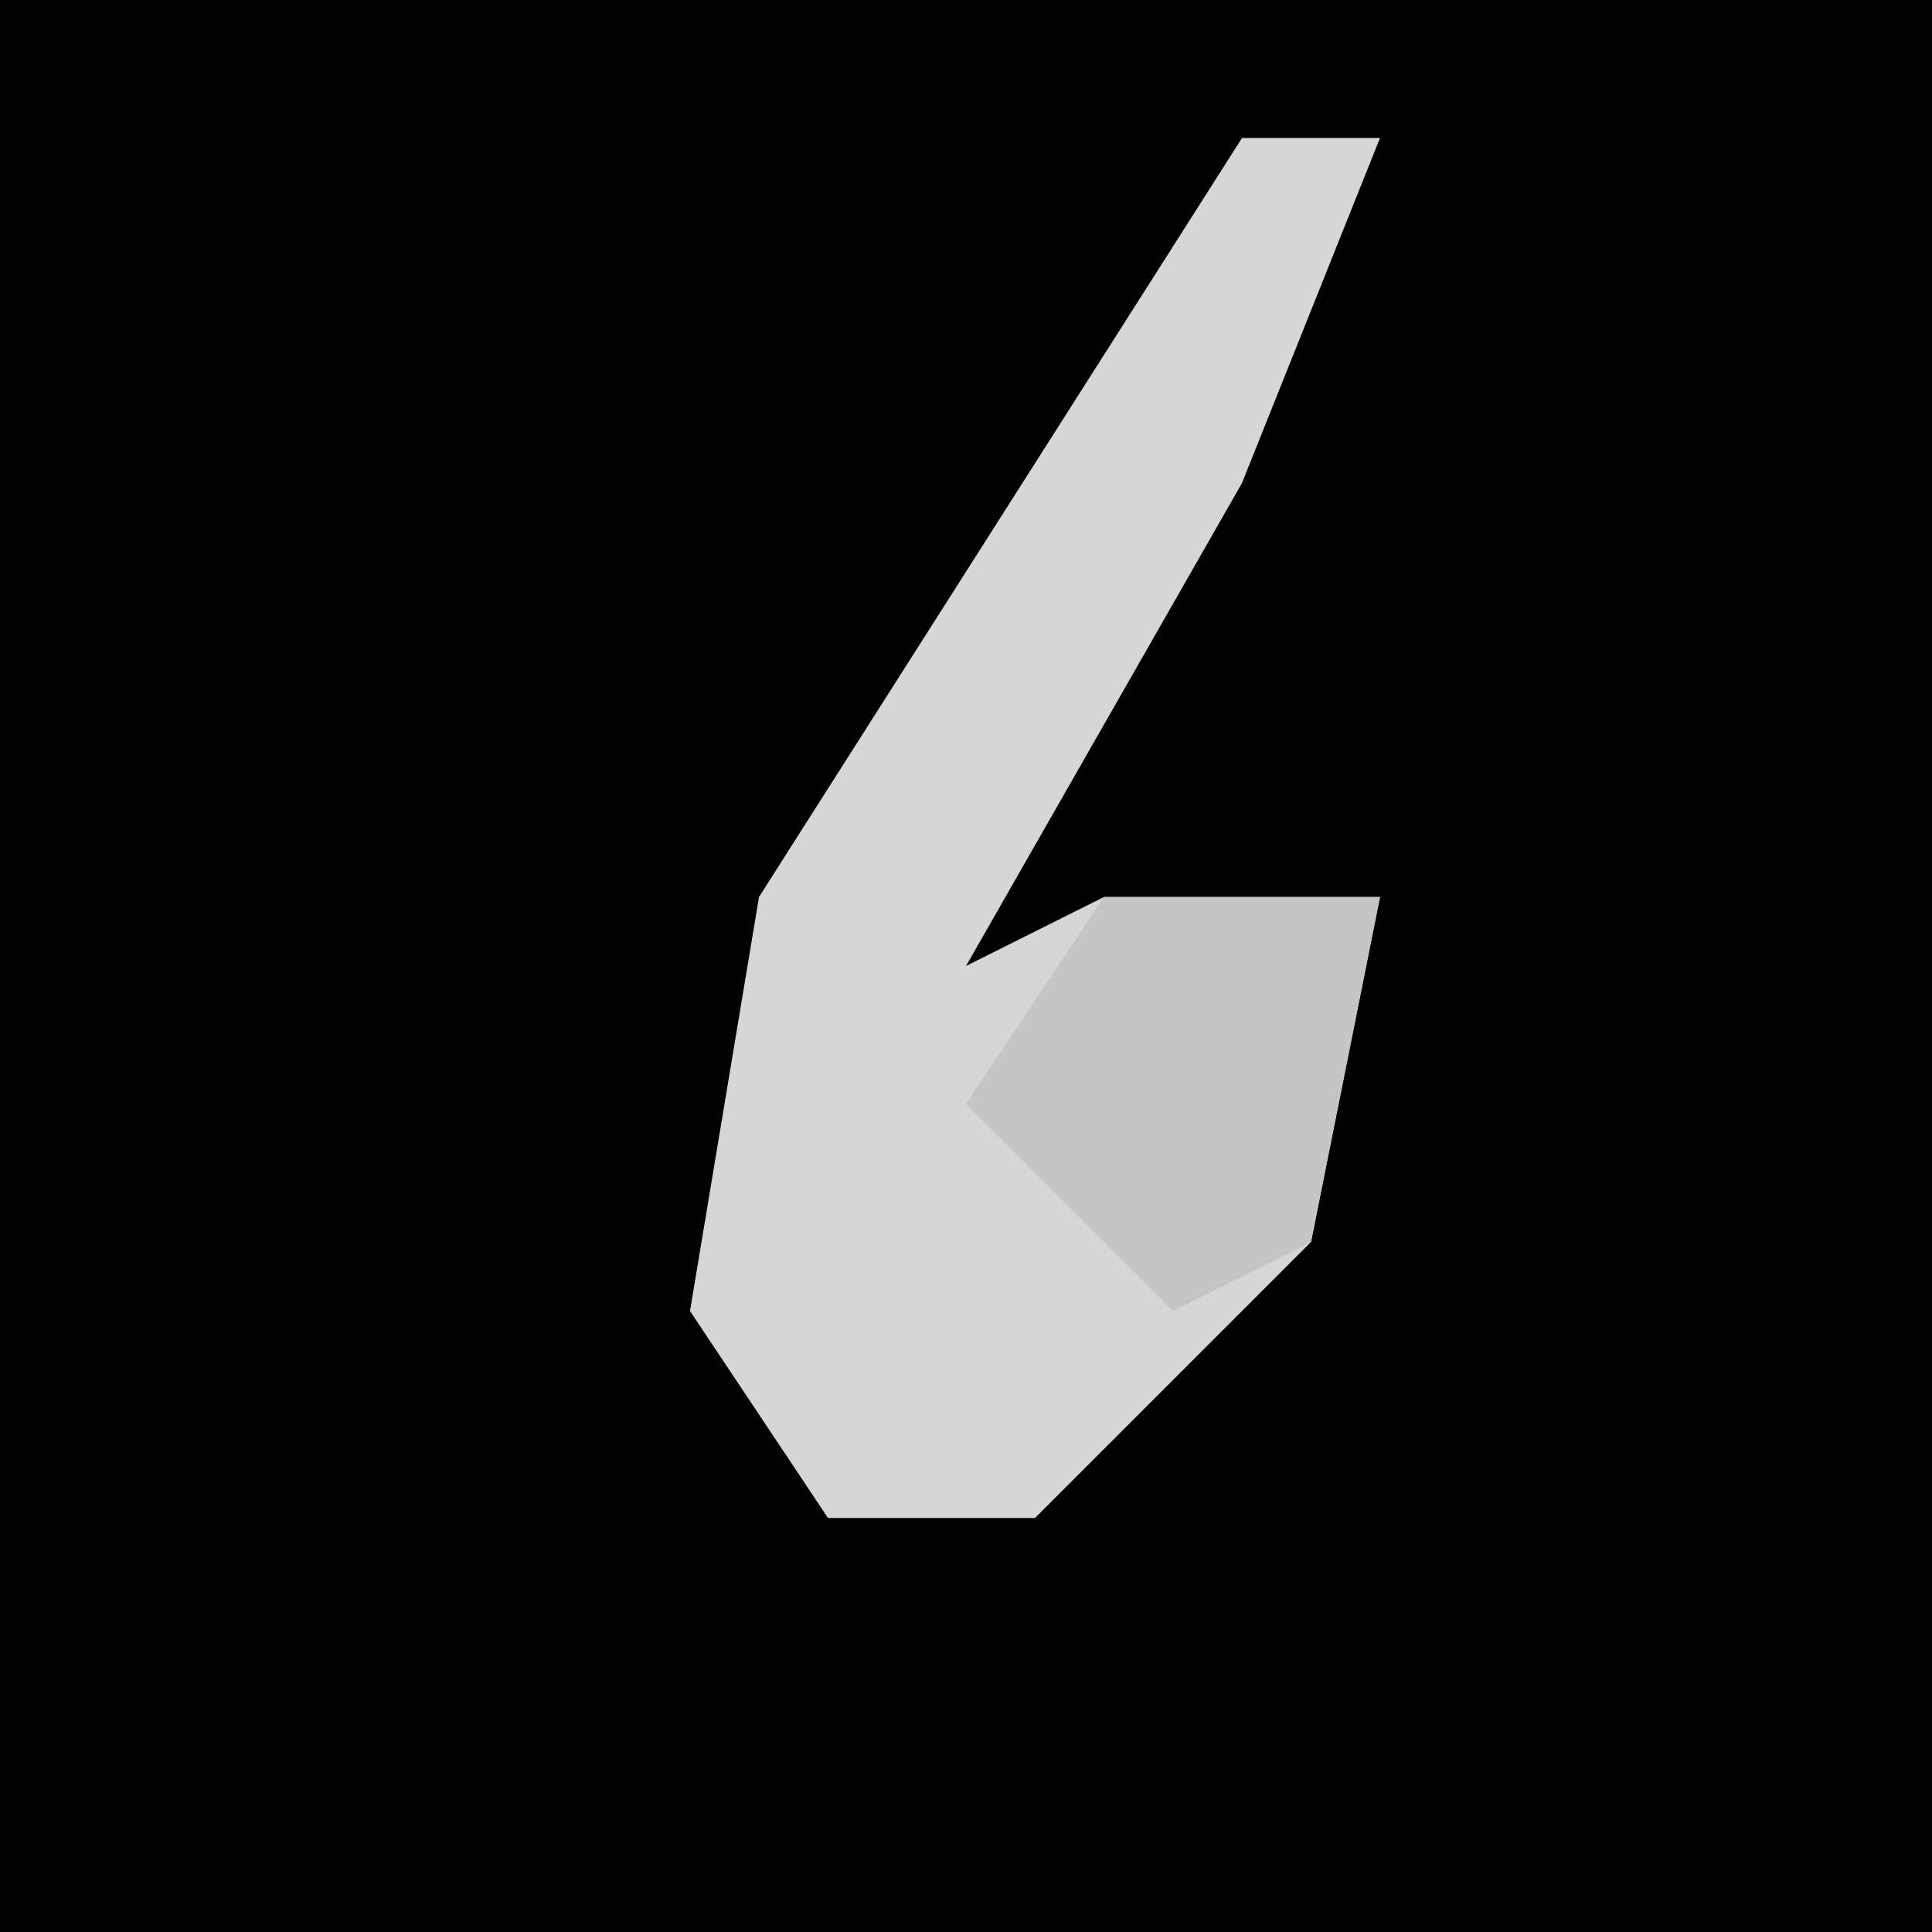 <?xml version="1.0" encoding="UTF-8"?>
<svg version="1.1" xmlns="http://www.w3.org/2000/svg" width="28" height="28">
<path d="M0,0 L28,0 L28,28 L0,28 Z " fill="#010101" transform="translate(0,0)"/>
<path d="M0,0 L2,0 L0,5 L-4,12 L-2,11 L2,11 L1,16 L-3,20 L-6,20 L-8,17 L-7,11 Z " fill="#D6D6D6" transform="translate(18,2)"/>
<path d="M0,0 L4,0 L3,5 L1,6 L-2,3 Z " fill="#C5C5C5" transform="translate(16,13)"/>
</svg>
